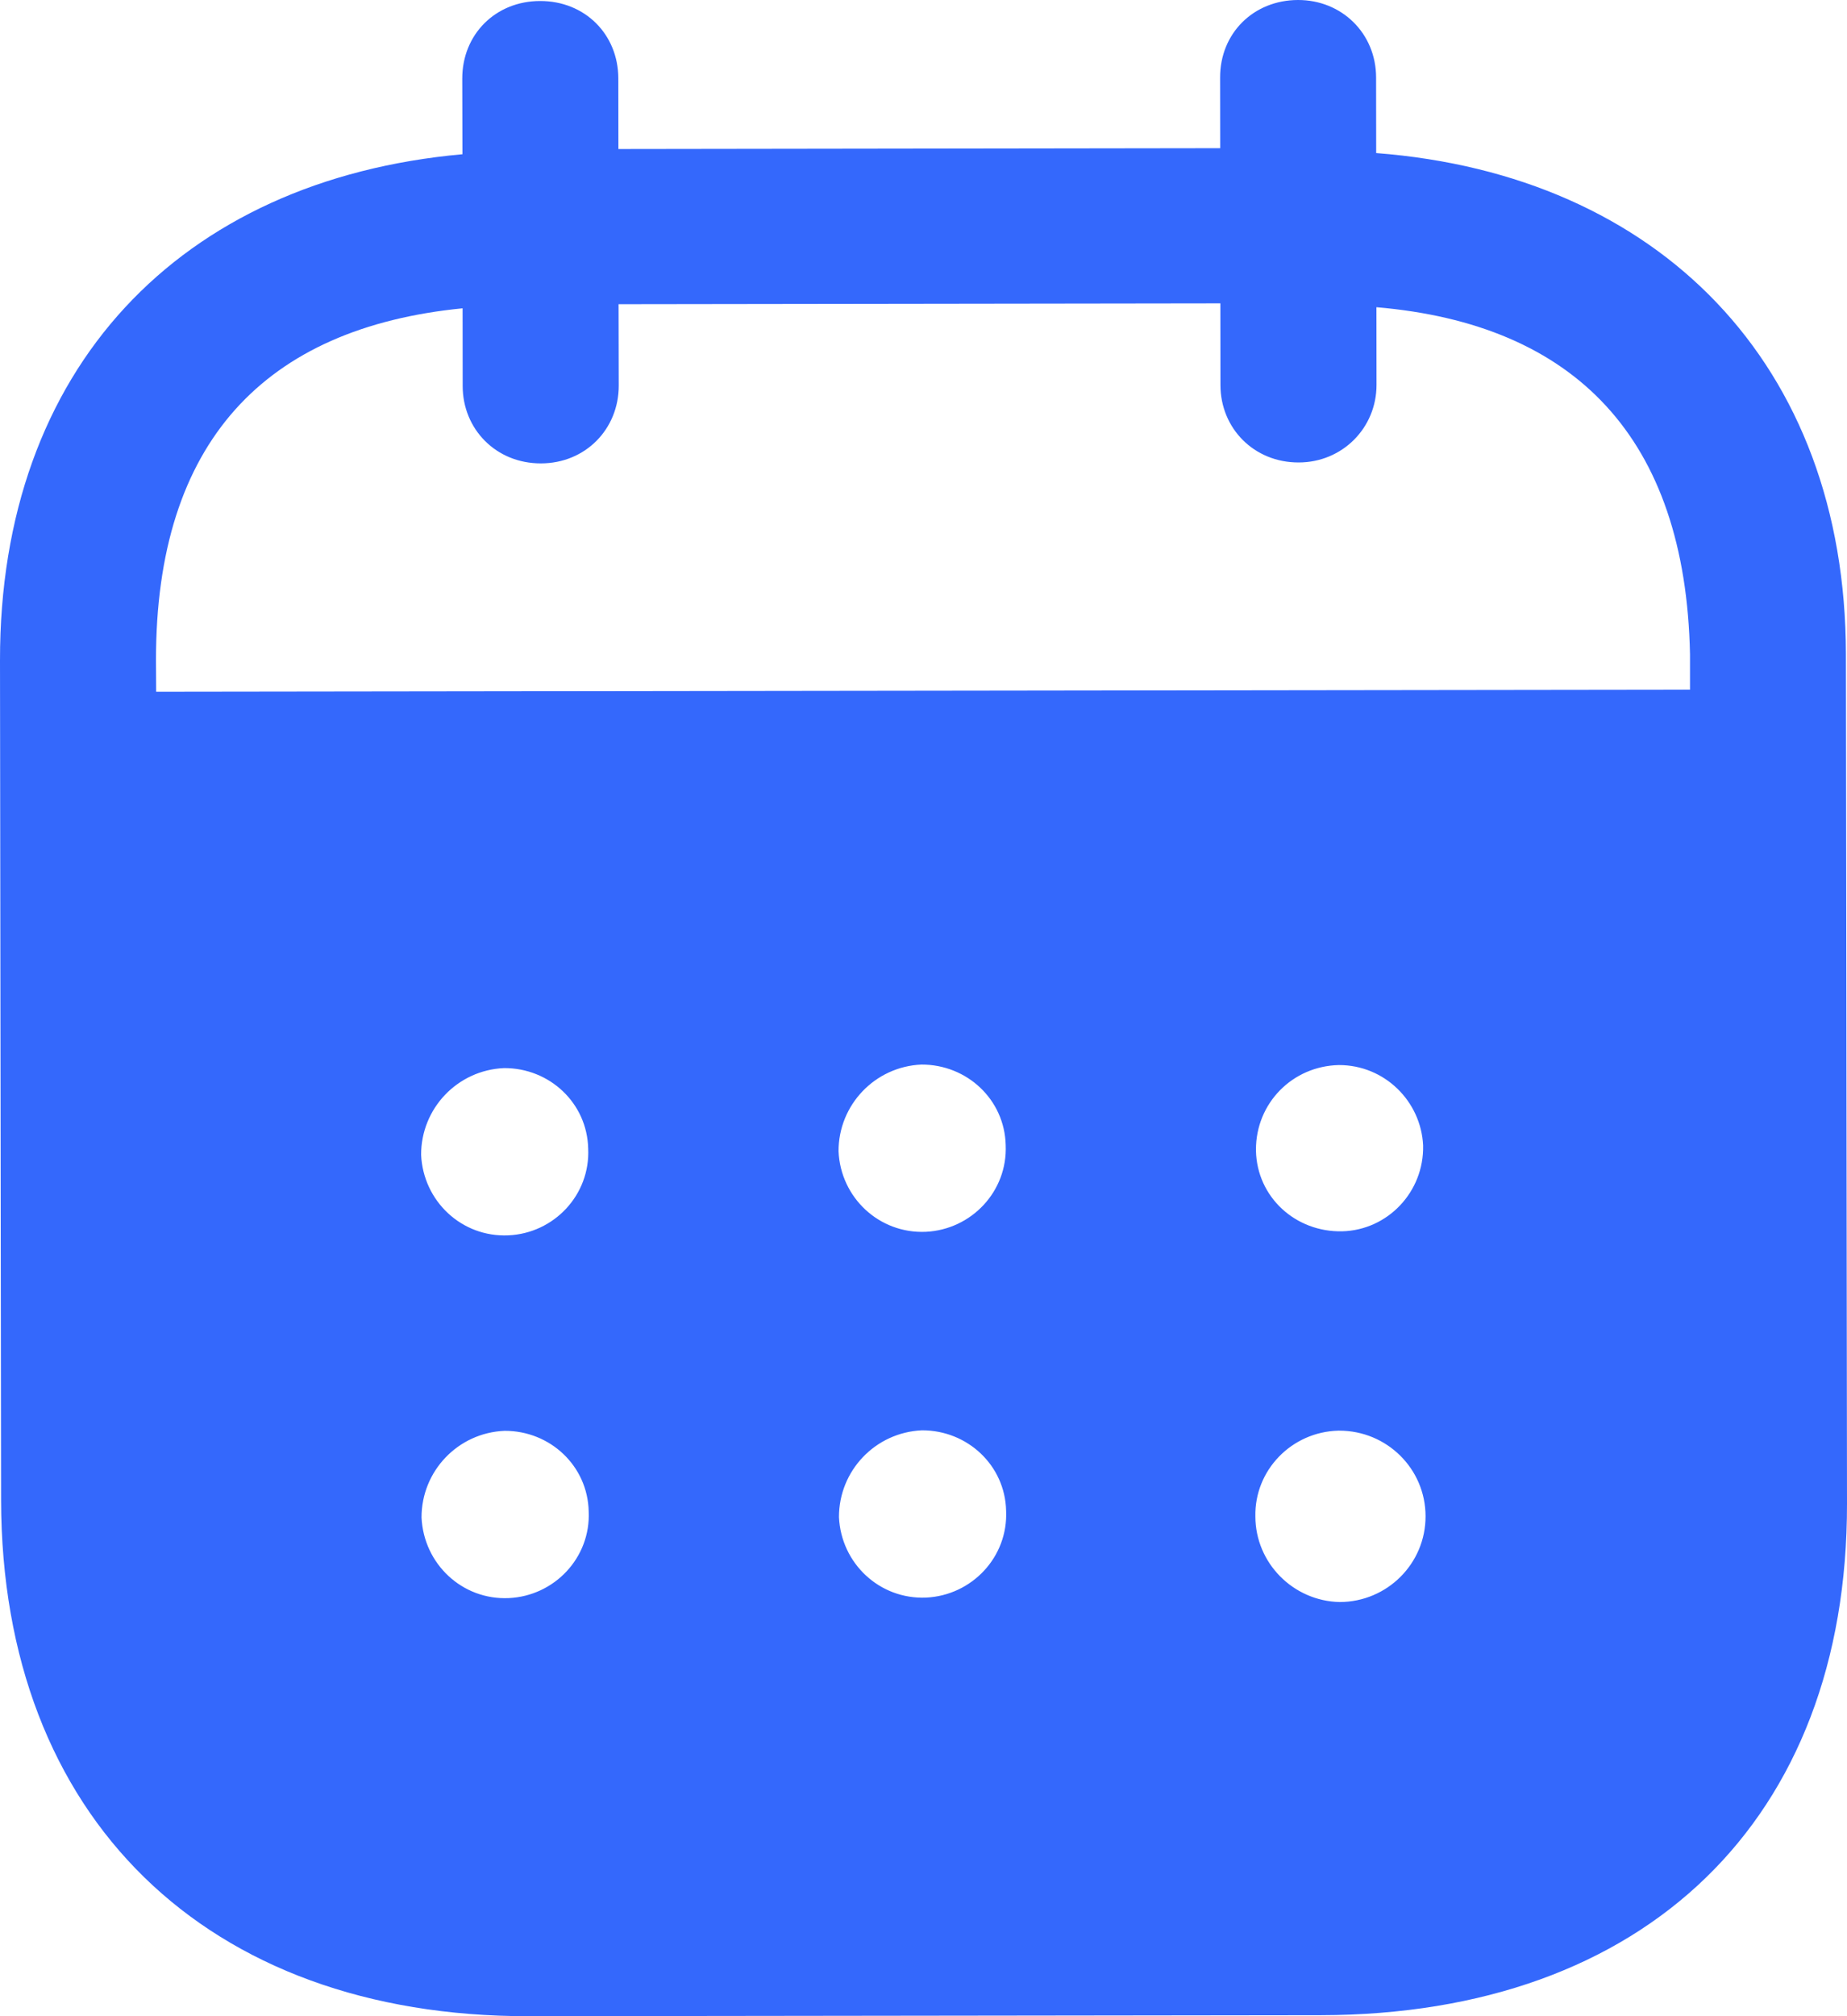 <svg width="22" height="24" viewBox="0 0 22 24" fill="none" xmlns="http://www.w3.org/2000/svg">
<path d="M15.461 2.70629e-06C15.98 -0.001 16.39 0.395 16.391 0.922L16.392 1.822C19.759 2.081 21.983 4.333 21.987 7.788L22 17.899C22.005 21.665 19.595 23.982 15.732 23.988L6.297 24C2.458 24.005 0.018 21.632 0.013 17.855L8.10015e-06 7.863C-0.005 4.386 2.141 2.14 5.508 1.836L5.506 0.937C5.505 0.409 5.903 0.012 6.434 0.012C6.965 0.011 7.364 0.407 7.365 0.934L7.366 1.774L14.534 1.764L14.533 0.925C14.531 0.397 14.93 0.001 15.461 2.70629e-06ZM15.953 17.03H15.941C15.386 17.044 14.941 17.5 14.953 18.052C14.954 18.604 15.402 19.058 15.957 19.07C16.523 19.069 16.981 18.612 16.98 18.049C16.98 17.485 16.52 17.03 15.953 17.03ZM6.01 17.032C5.454 17.055 5.02 17.512 5.021 18.064C5.047 18.616 5.505 19.048 6.06 19.023C6.604 18.998 7.038 18.541 7.012 17.99C7 17.45 6.553 17.03 6.01 17.032ZM10.981 17.026C10.426 17.051 9.993 17.506 9.993 18.058C10.018 18.61 10.477 19.041 11.032 19.017C11.575 18.991 12.009 18.535 11.984 17.983C11.972 17.444 11.524 17.024 10.981 17.026ZM6.004 12.714C5.448 12.738 5.015 13.195 5.016 13.746C5.041 14.298 5.5 14.73 6.055 14.705C6.598 14.681 7.032 14.224 7.006 13.672C6.994 13.132 6.548 12.712 6.004 12.714ZM10.976 12.672C10.421 12.696 9.987 13.153 9.988 13.704C10.012 14.256 10.472 14.687 11.027 14.663C11.57 14.637 12.003 14.182 11.979 13.63C11.966 13.09 11.52 12.671 10.976 12.672ZM15.948 12.678C15.393 12.69 14.959 13.133 14.96 13.685V13.698C14.972 14.25 15.431 14.669 15.987 14.657C16.53 14.643 16.963 14.187 16.951 13.635C16.926 13.107 16.49 12.677 15.948 12.678ZM14.536 3.611L7.368 3.621L7.37 4.591C7.37 5.108 6.973 5.516 6.442 5.516C5.911 5.517 5.511 5.111 5.511 4.594L5.51 3.67C3.157 3.902 1.855 5.259 1.858 7.861L1.86 8.234L20.13 8.21V7.79C20.078 5.211 18.76 3.858 16.395 3.657L16.396 4.581C16.396 5.096 15.987 5.505 15.468 5.505C14.937 5.506 14.537 5.099 14.537 4.583L14.536 3.611Z" fill="#3468FC"/>
</svg>
